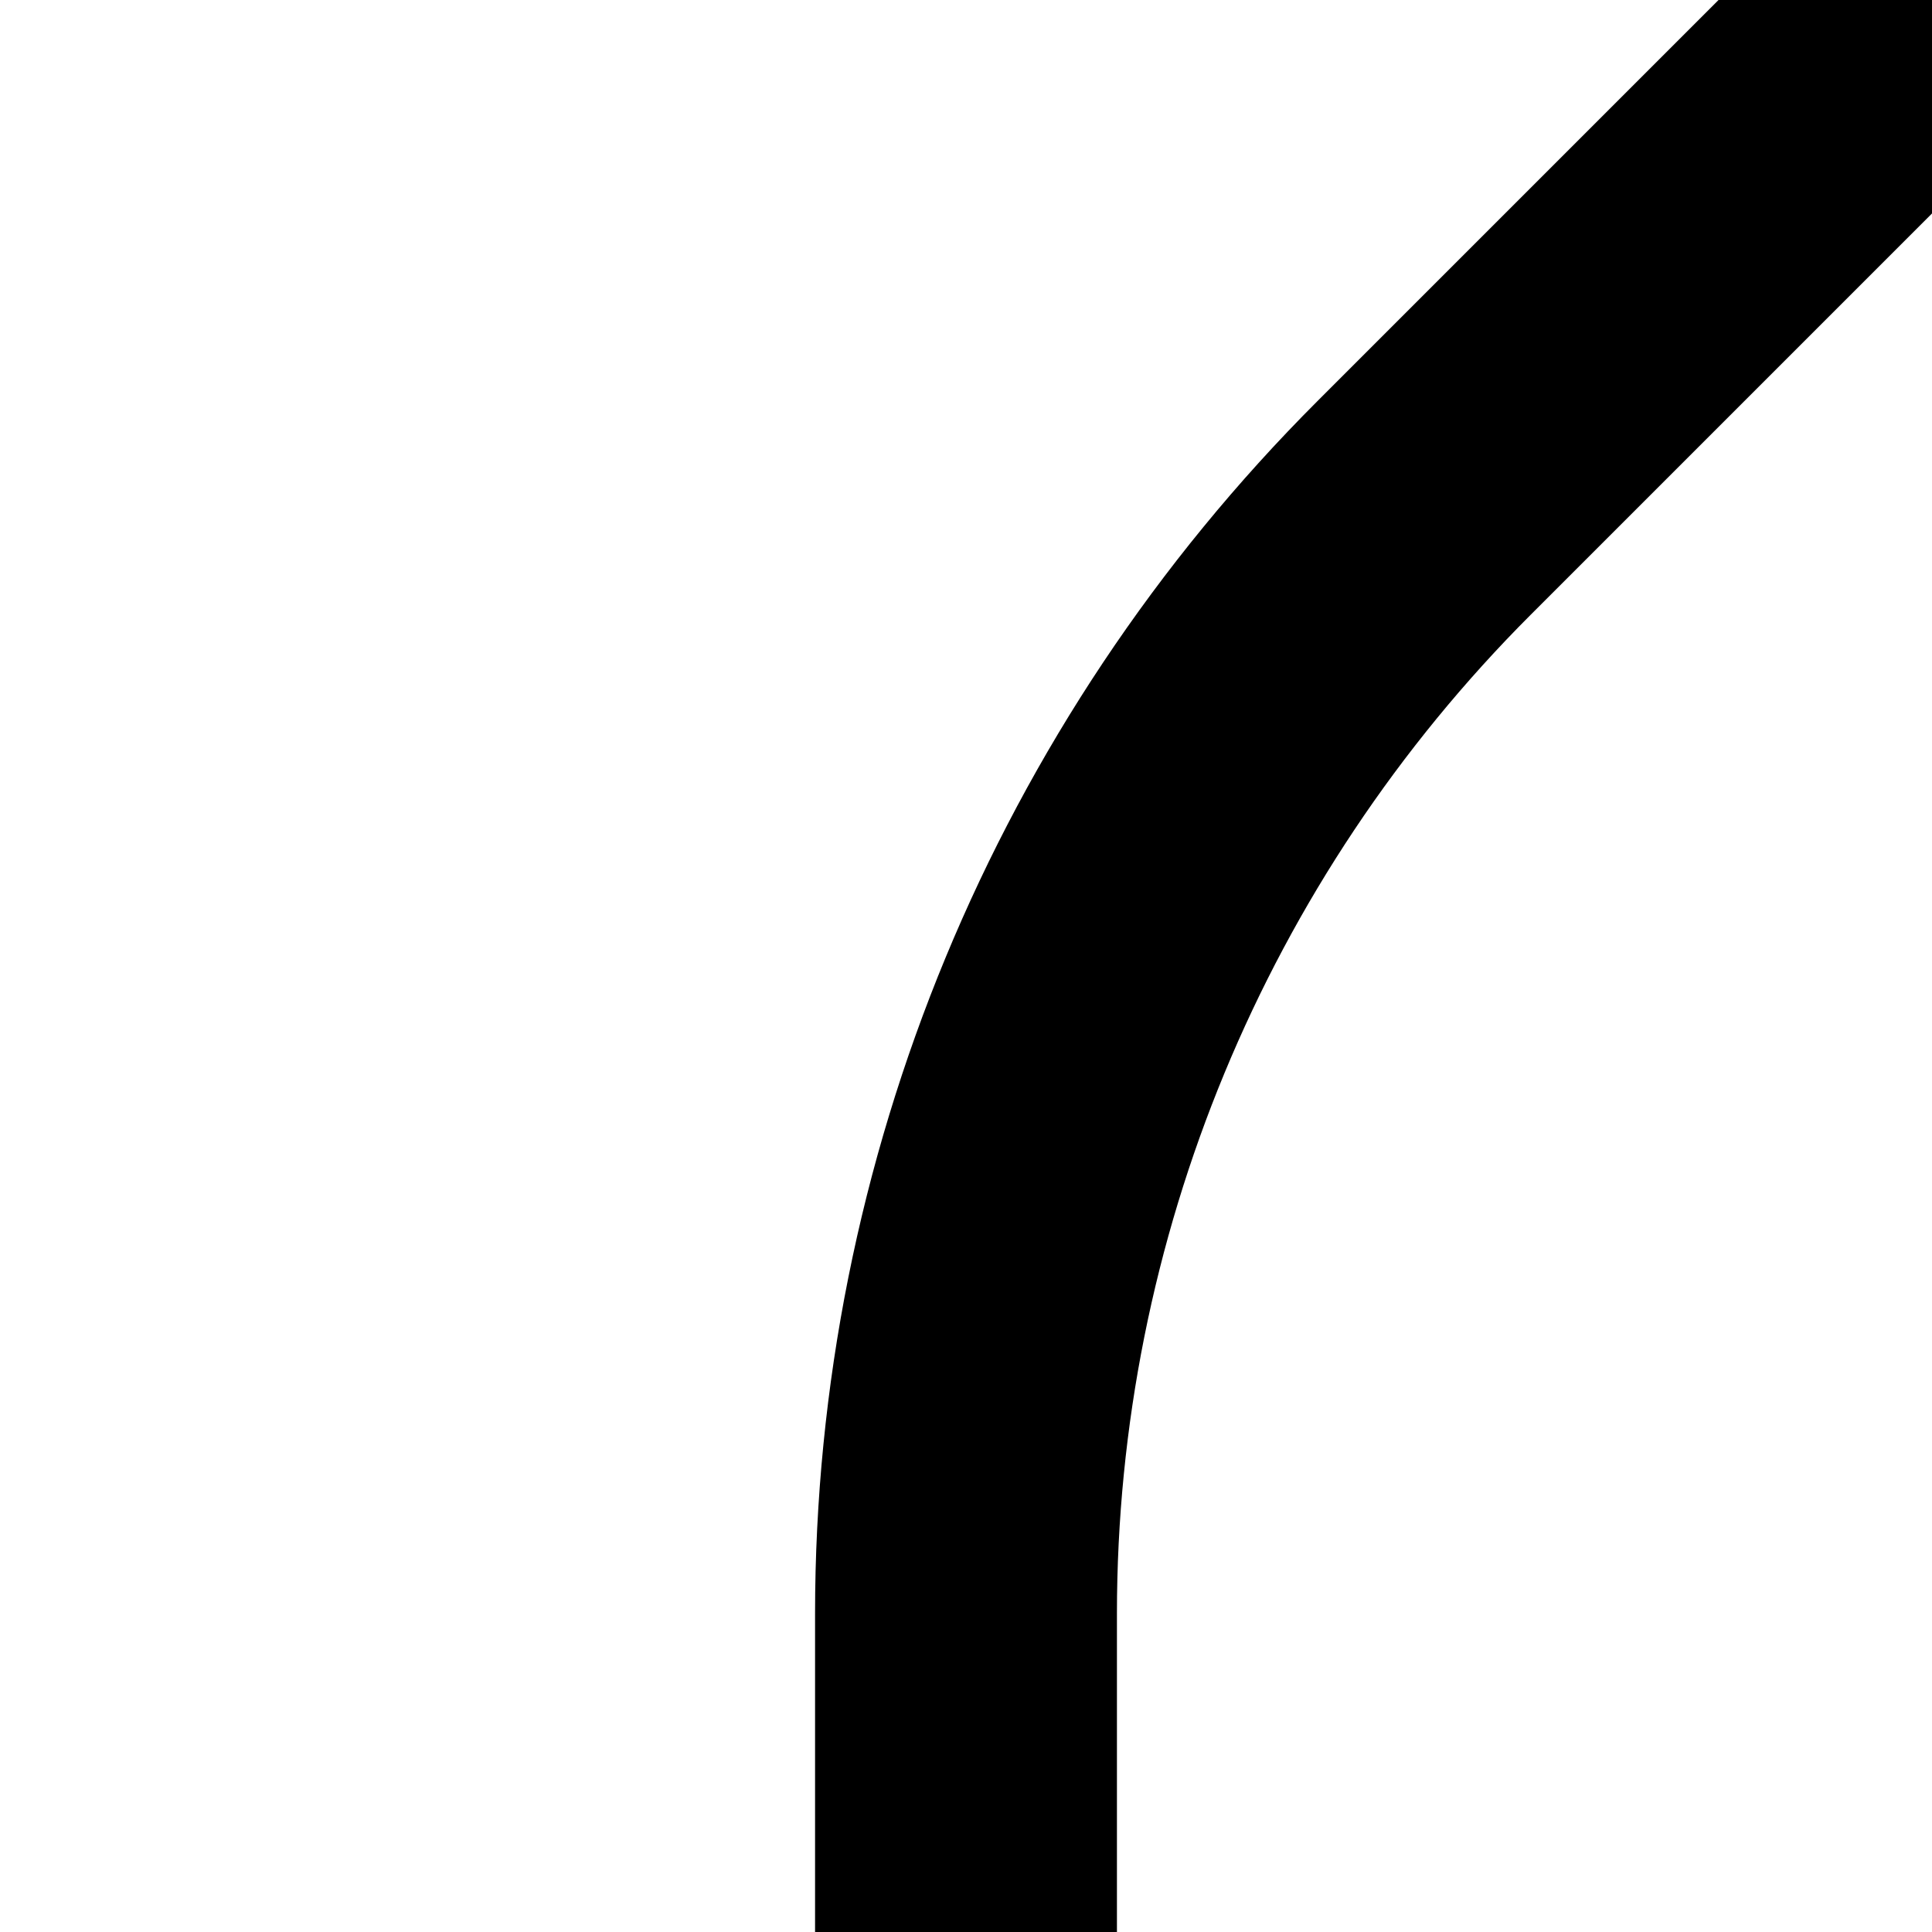 <?xml version="1.0" encoding="UTF-8"?><svg id="Layer_1" xmlns="http://www.w3.org/2000/svg" viewBox="0 0 64 64"><defs><style>.cls-1{fill:none;stroke:#000;stroke-miterlimit:10;stroke-width:10px;}</style></defs><path class="cls-1" d="M64,0c-5.65-5.65-11.61-11.61-16.83-16.83-9.71-9.71-15.17-22.89-15.17-36.62v-10.55"/><path class="cls-1" d="M64,0c-5.65,5.65-11.61,11.61-16.83,16.83-9.71,9.71-15.17,22.89-15.17,36.62v10.55"/><path class="cls-1" d="M64,0c5.65-5.65,11.61-11.61,16.83-16.83,9.71-9.71,15.17-22.89,15.17-36.62v-10.55"/><path class="cls-1" d="M64,0c5.65,5.65,11.61,11.61,16.83,16.83,9.71,9.71,15.17,22.89,15.17,36.62v10.55"/></svg>